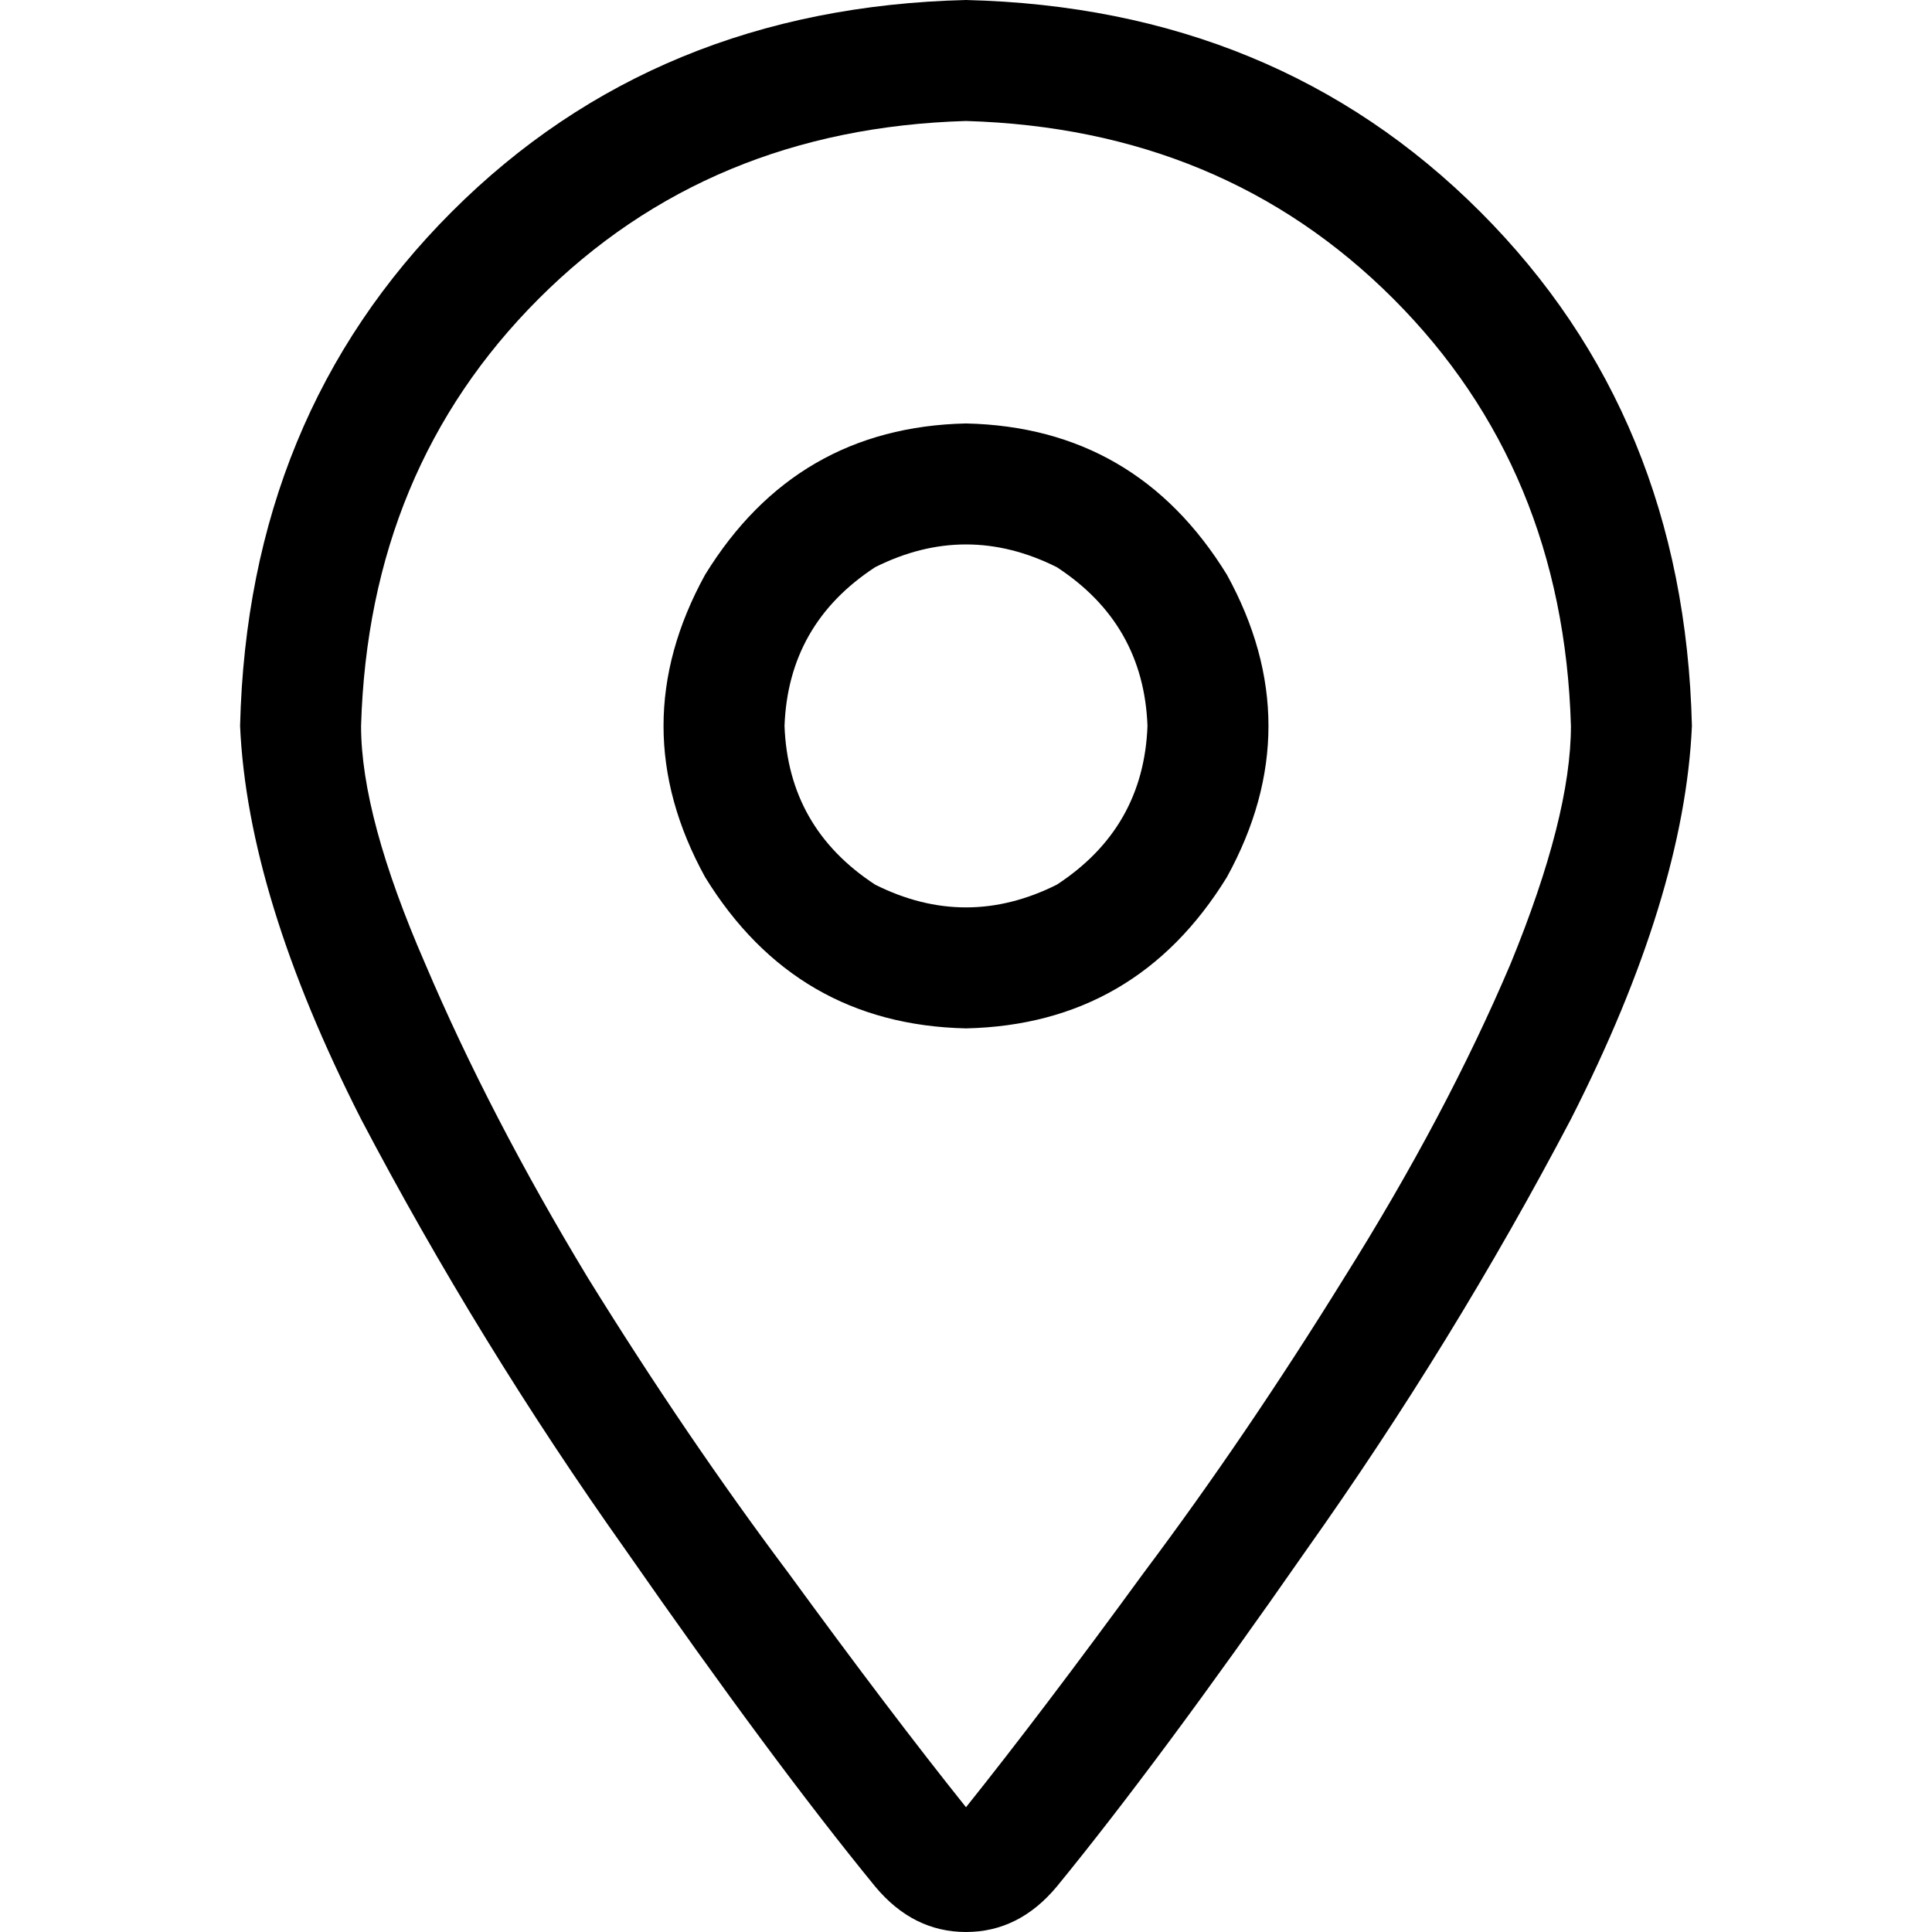 <svg xmlns="http://www.w3.org/2000/svg" viewBox="0 0 512 512">
  <path d="M 416.313 192.376 Q 414.309 124.243 369.221 79.155 L 369.221 79.155 L 369.221 79.155 Q 324.133 34.067 256 32.063 Q 187.867 34.067 142.779 79.155 Q 97.691 124.243 95.687 192.376 Q 95.687 216.423 112.72 255.499 Q 129.753 295.577 155.804 338.661 Q 181.855 380.744 208.908 416.814 Q 235.961 453.886 256 478.935 Q 276.039 453.886 303.092 416.814 Q 330.145 380.744 356.196 338.661 Q 383.249 295.577 400.282 255.499 Q 416.313 216.423 416.313 192.376 L 416.313 192.376 Z M 448.376 192.376 Q 446.372 237.464 416.313 296.579 L 416.313 296.579 L 416.313 296.579 Q 385.252 355.695 346.176 410.802 L 346.176 410.802 L 346.176 410.802 Q 307.1 466.912 280.047 499.977 Q 270.027 512 256 512 Q 241.973 512 231.953 499.977 Q 204.9 466.912 165.824 410.802 Q 126.748 355.695 95.687 296.579 Q 65.628 237.464 63.624 192.376 Q 65.628 110.215 119.734 56.11 Q 173.84 2.004 256 0 Q 338.16 2.004 392.266 56.11 Q 446.372 110.215 448.376 192.376 L 448.376 192.376 Z M 207.906 192.376 Q 208.908 219.429 231.953 234.458 Q 256 246.481 280.047 234.458 Q 303.092 219.429 304.094 192.376 Q 303.092 165.323 280.047 150.294 Q 256 138.27 231.953 150.294 Q 208.908 165.323 207.906 192.376 L 207.906 192.376 Z M 256 272.532 Q 210.912 271.53 186.865 232.454 Q 164.822 192.376 186.865 152.297 Q 210.912 113.221 256 112.219 Q 301.088 113.221 325.135 152.297 Q 347.178 192.376 325.135 232.454 Q 301.088 271.53 256 272.532 L 256 272.532 Z" />
</svg>